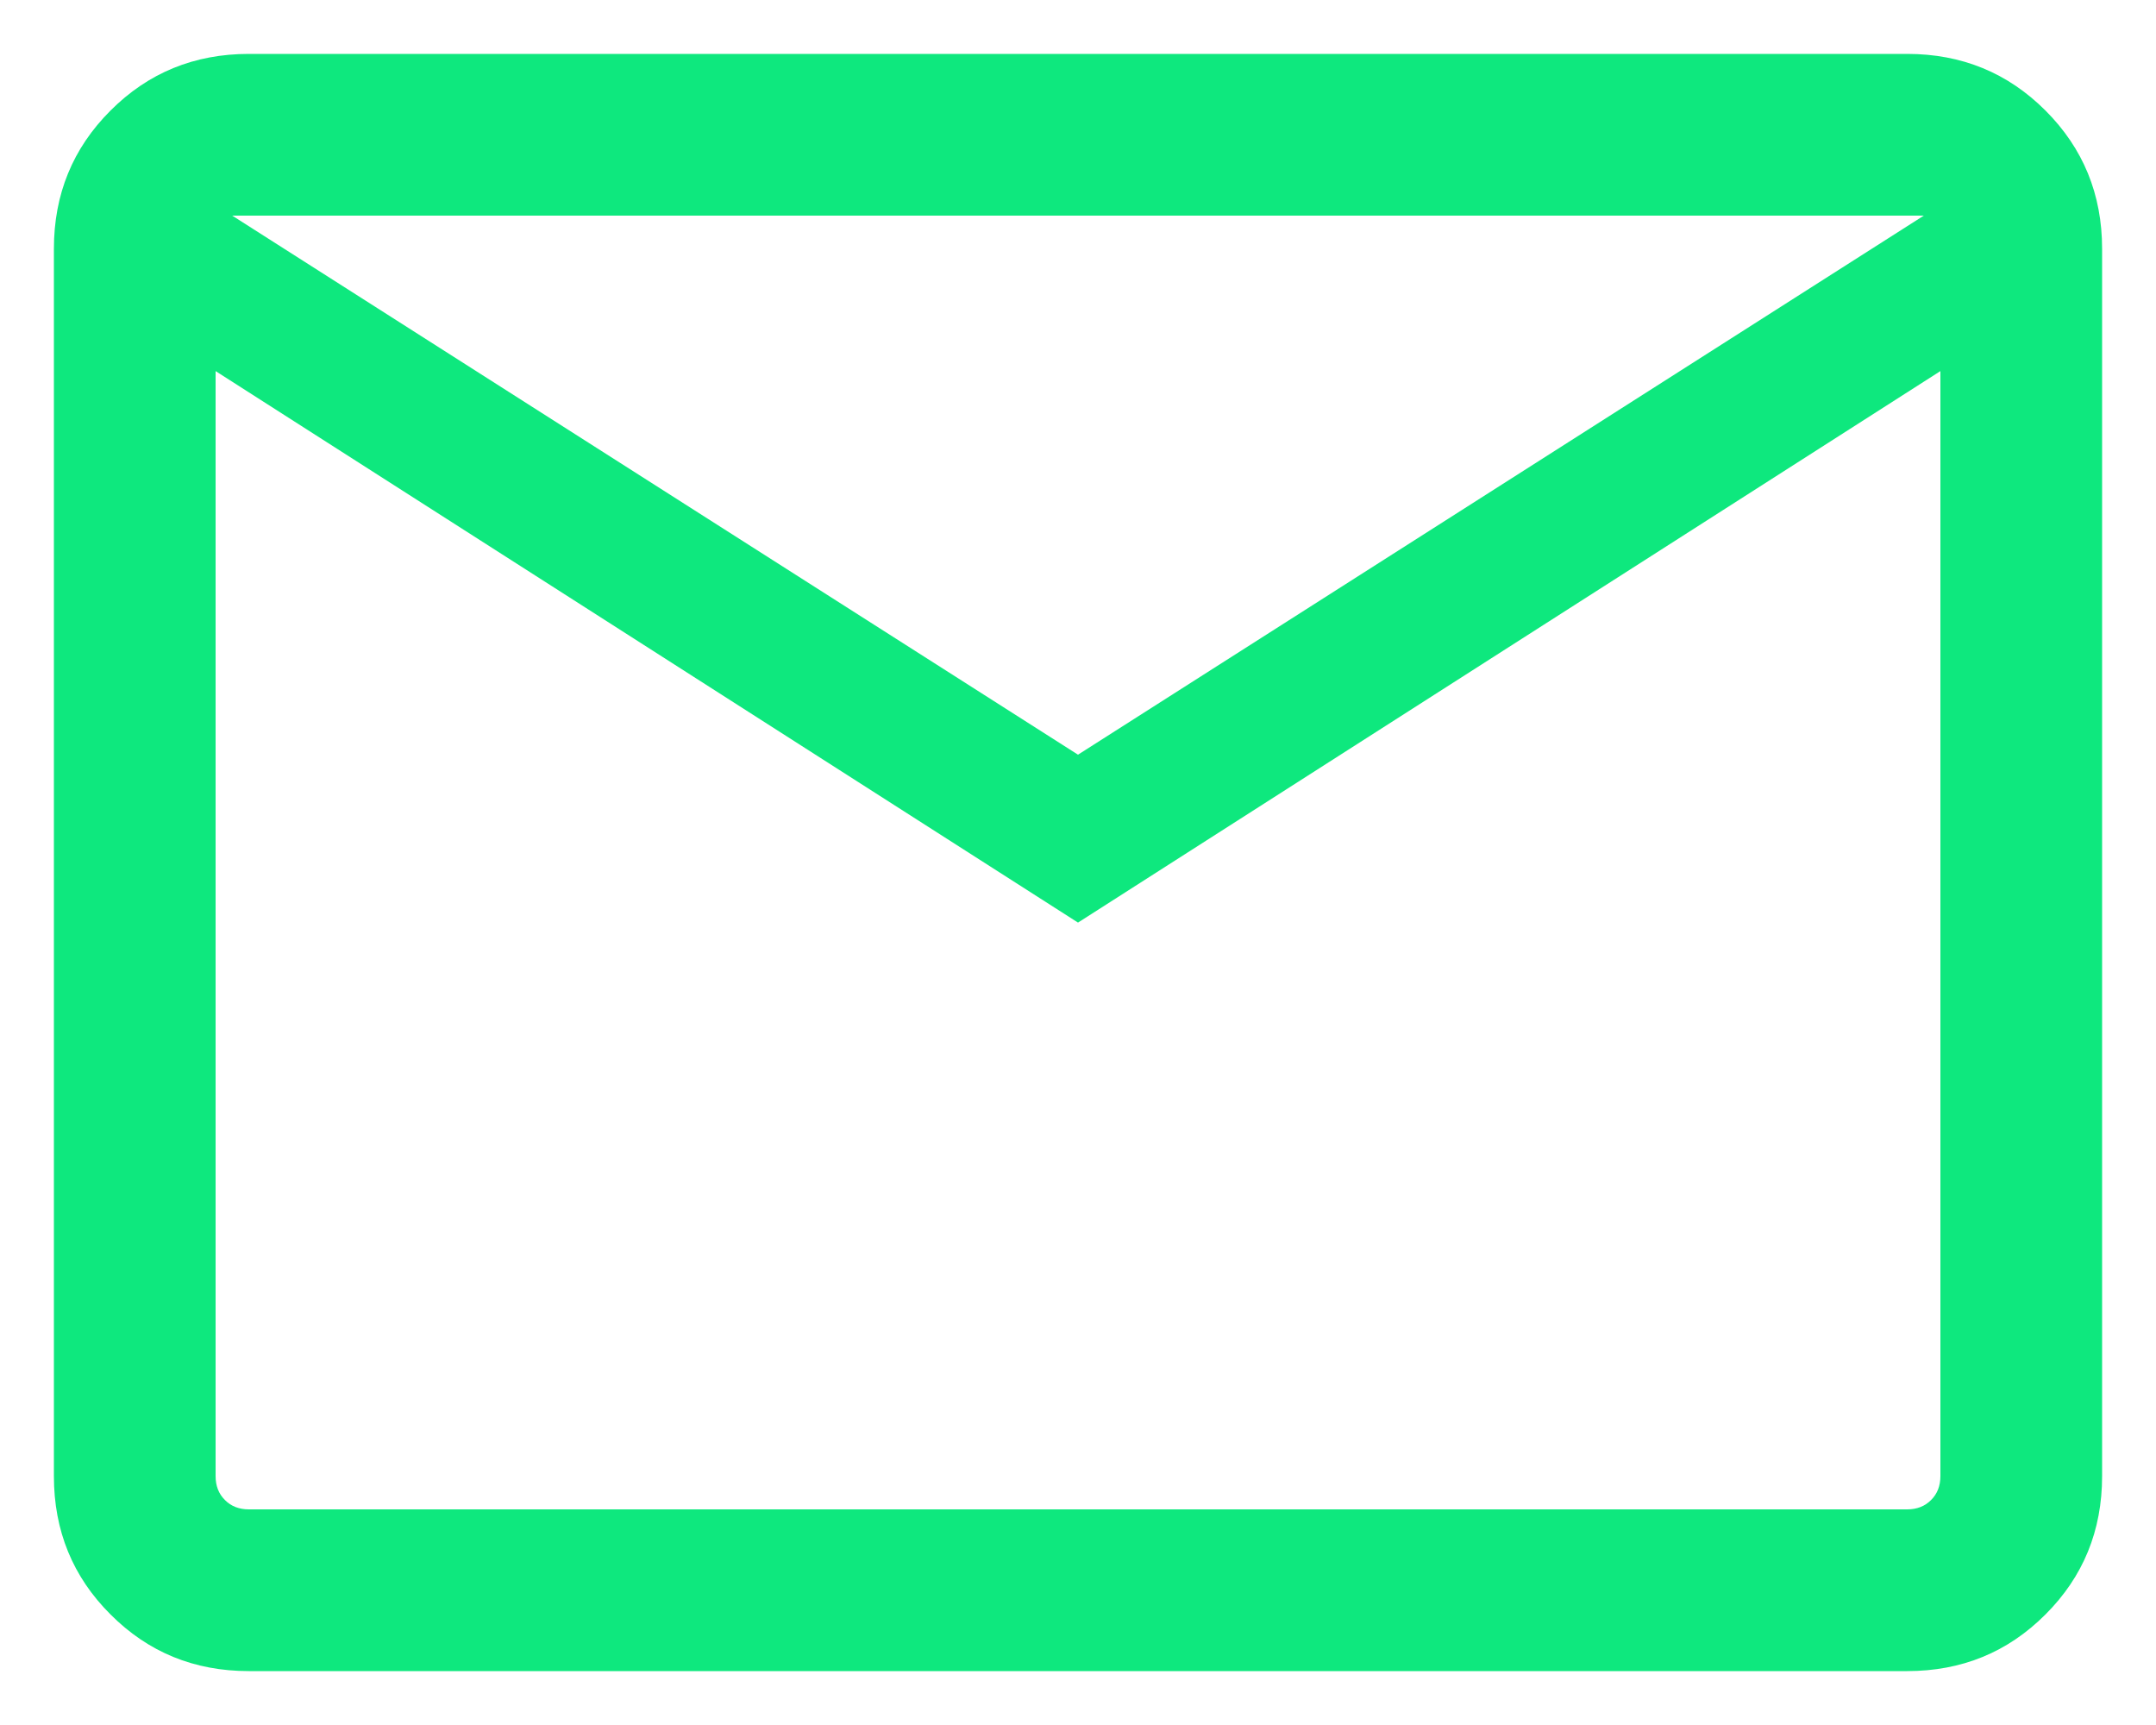 <svg width="30" height="24" viewBox="0 0 30 24" fill="none" xmlns="http://www.w3.org/2000/svg">
<path d="M3.462 23.25C2.704 23.25 2.062 22.988 1.538 22.462C1.012 21.938 0.75 21.296 0.75 20.538V3.462C0.75 2.704 1.012 2.063 1.538 1.538C2.062 1.013 2.704 0.75 3.462 0.75H26.538C27.296 0.75 27.937 1.013 28.462 1.538C28.987 2.063 29.25 2.704 29.25 3.462V20.538C29.25 21.296 28.987 21.938 28.462 22.462C27.937 22.988 27.296 23.25 26.538 23.25H3.462ZM15 12.836L3 5.163V20.538C3 20.673 3.043 20.784 3.13 20.87C3.216 20.957 3.327 21 3.462 21H26.538C26.673 21 26.784 20.957 26.87 20.87C26.957 20.784 27 20.673 27 20.538V5.163L15 12.836ZM15 10.5L26.769 3H3.231L15 10.5ZM3 5.163V3V20.538C3 20.673 3.043 20.784 3.13 20.87C3.216 20.957 3.327 21 3.462 21H3V5.163Z" fill="#0EE87E"/>
</svg>

